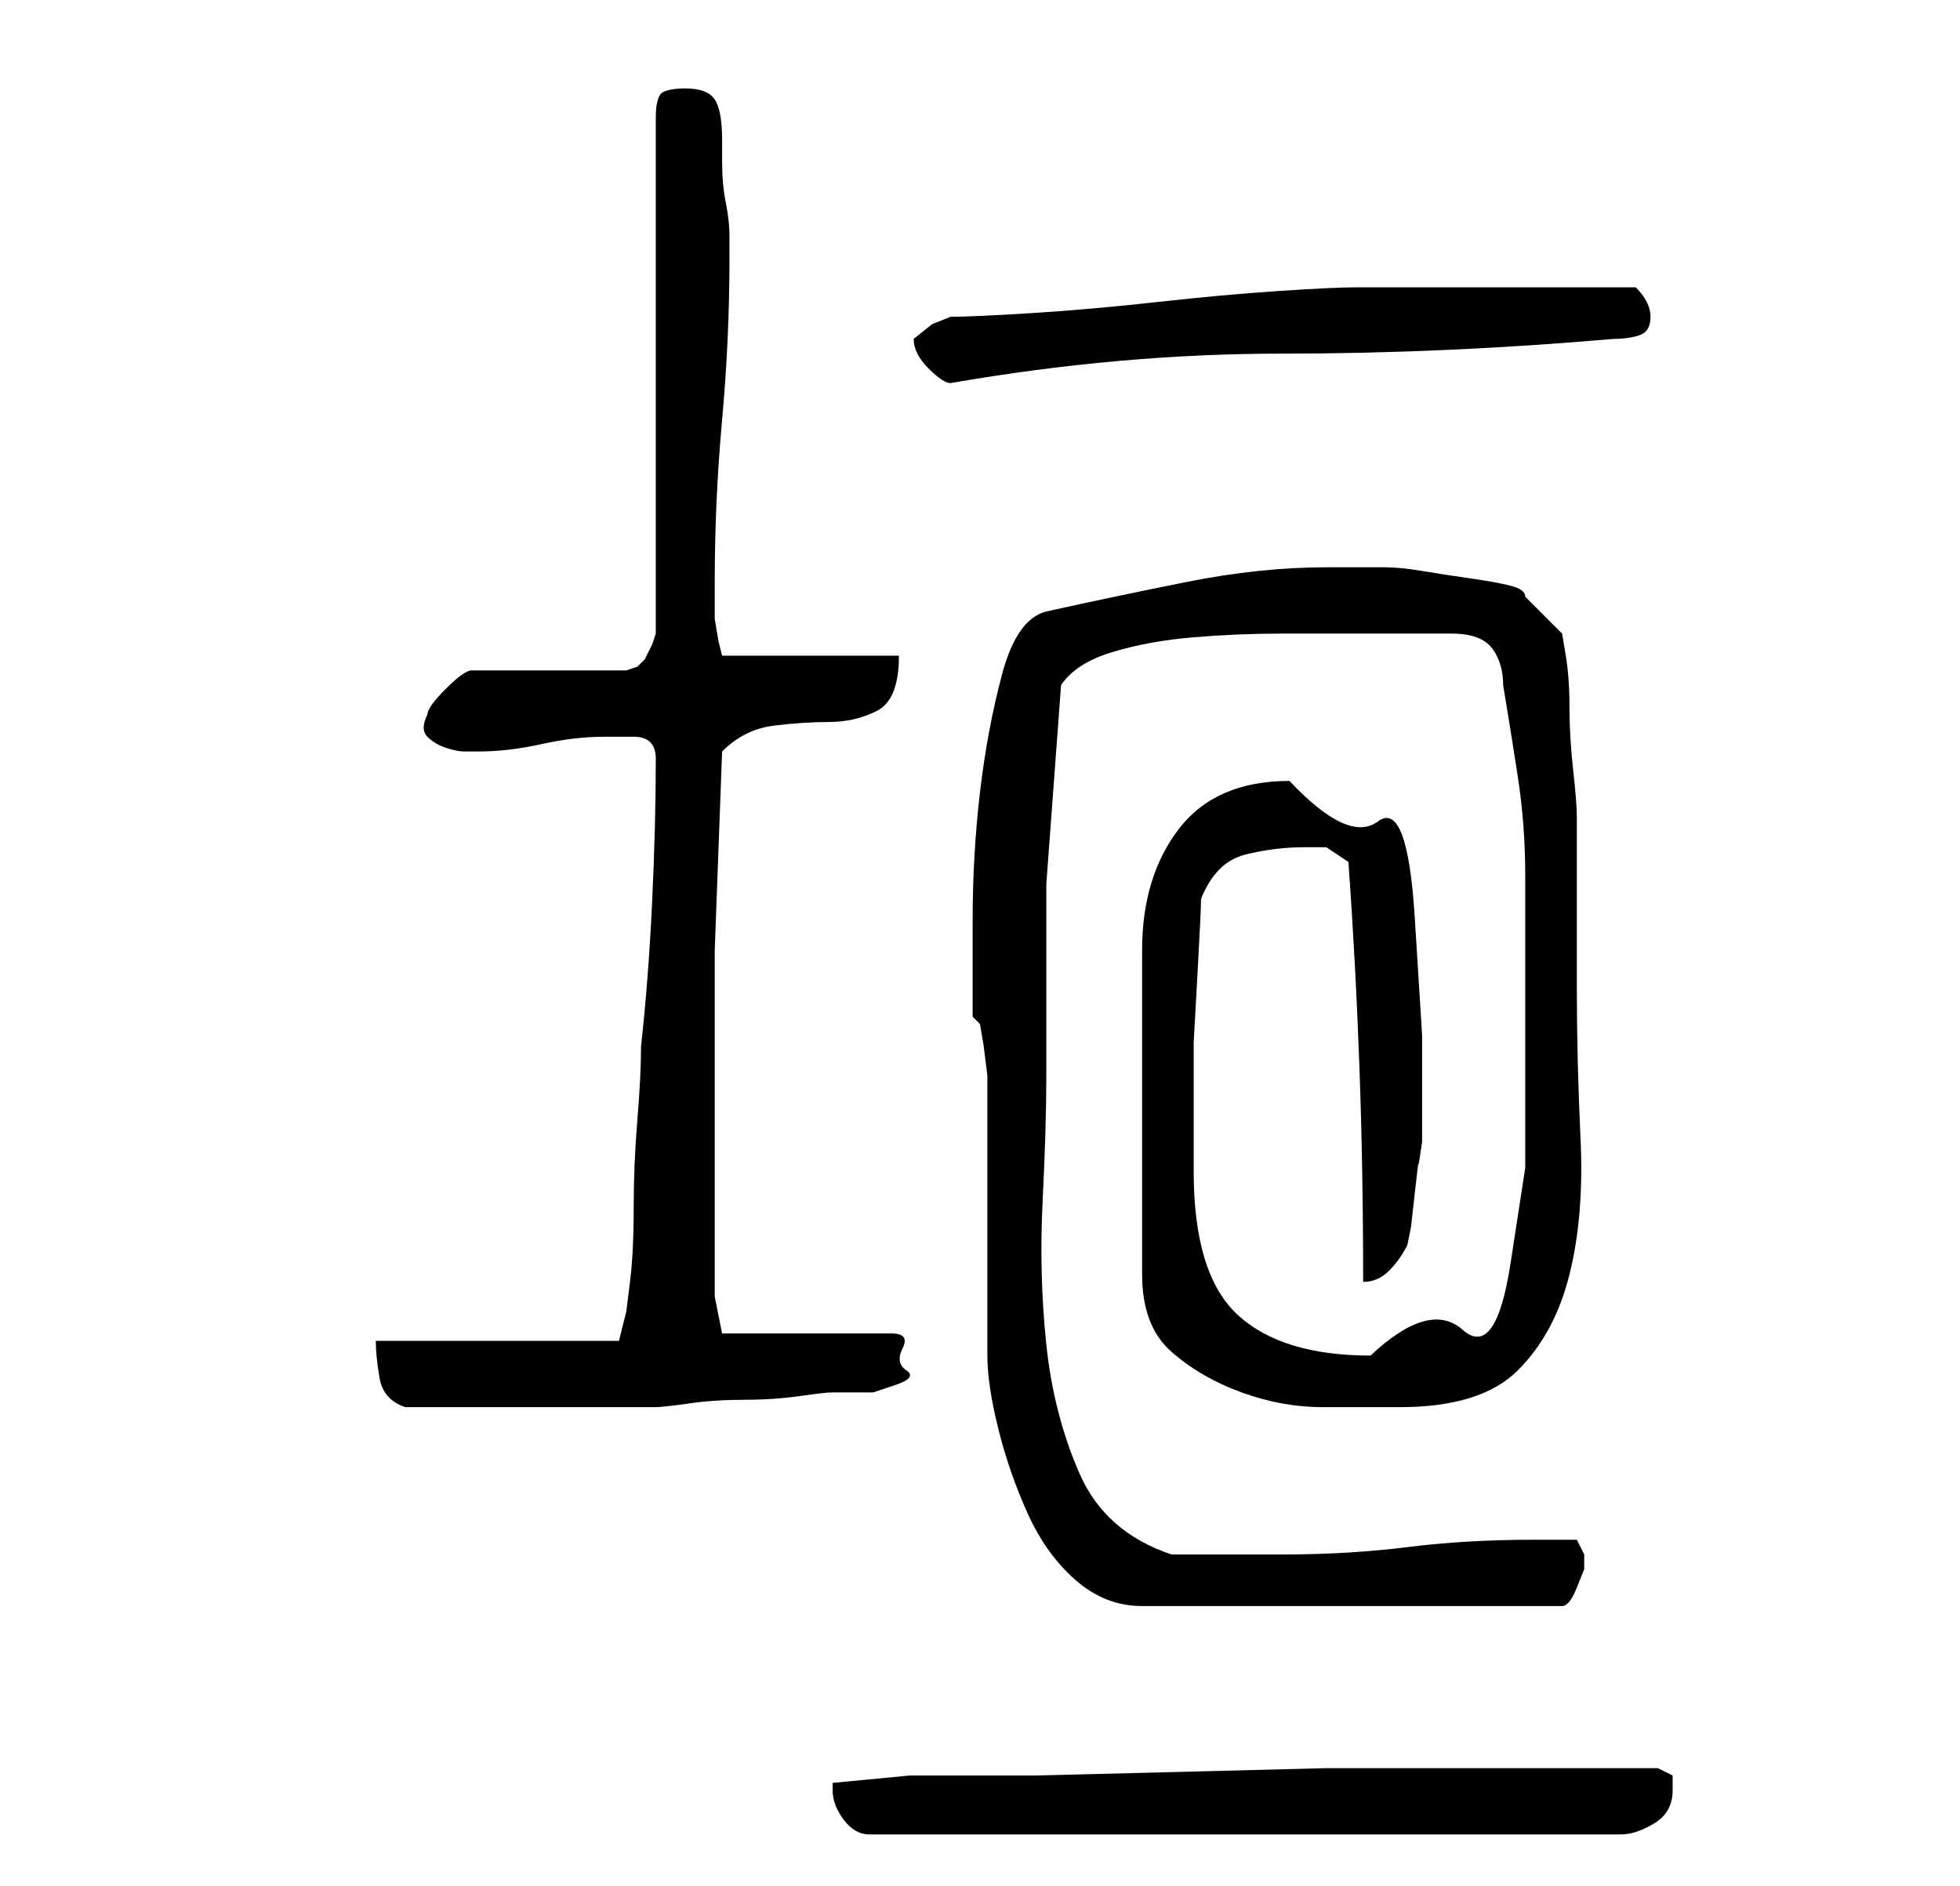 <?xml version="1.0" standalone="no"?>
<!DOCTYPE svg PUBLIC "-//W3C//DTD SVG 1.1//EN" "http://www.w3.org/Graphics/SVG/1.1/DTD/svg11.dtd" >
<svg xmlns="http://www.w3.org/2000/svg" xmlns:xlink="http://www.w3.org/1999/xlink" version="1.1" viewBox="-10 0 266 256">
   <path fill="currentColor"
d="M103 243q0 2 1.5 4t3.5 2h102q2 0 4.5 -1.5t2.5 -4.5v-2t-2 -1h-9h-9h-10.5h-16.5t-19.5 0.5t-20 0.5h-17t-10.5 1v1zM124 146v7.5v11.5v11.5v7.5q0 4 1.5 10t4 11.5t6.5 9t9 3.5h57q1 0 2 -2.5l1 -2.5v-1v-1l-0.5 -1l-0.5 -1h-6q-9 0 -17 1t-17 1h-15q-9 -3 -12.5 -11
t-4.5 -17.5t-0.5 -19.5t0.5 -17v-26t2 -27q2 -3 7 -4.5t11 -2t12 -0.5h10h2h4h5h2q4 0 5.5 2t1.5 5q1 6 2 12.5t1 13.5v13v12v14.5t-2 13t-6.5 9t-12.5 3.5q-12 0 -18 -5.5t-6 -19.5v-9v-8.5t0.5 -9t0.5 -10.5q2 -5 6 -6t8 -1h3t3 2q1 14 1.5 28t0.5 29q2 0 3.5 -1.5
t2.5 -3.5l0.5 -2.5t0.5 -4.5t0.5 -4t0.5 -3v-14.5t-1 -16t-5 -13t-12 -5.5q-10 0 -15 6.5t-5 16.5v44q0 7 4 10.5t9.5 5.5t11 2h10.5q11 0 16 -5t7 -13t1.5 -18.5t-0.5 -20.5v-6v-7v-6v-4q0 -2 -0.5 -6.5t-0.5 -8.5t-0.5 -7l-0.5 -3l-5 -5q0 -1 -2 -1.5t-5.5 -1t-6.5 -1
t-5 -0.5h-8q-9 0 -19 2t-19 4q-4 1 -6 8.5t-3 16t-1 17.5v13l0.5 0.5l0.5 0.5l0.5 3t0.5 4zM41 182q0 2 0.5 5t3.5 4h16h18q1 0 4.5 -0.5t7.5 -0.5t7.5 -0.5t4.5 -0.5h2.5h3t3 -1t1.5 -2t-0.5 -3t-1.5 -2h-23l-1 -5v-19v-28t1 -27q3 -3 7 -3.5t7.5 -0.5t6.5 -1.5t3 -7.5h-24
l-0.5 -2t-0.5 -3v-5q0 -11 1 -22t1 -22v-3q0 -2 -0.5 -4.5t-0.5 -5.5v-3q0 -4 -1 -5.5t-4 -1.5q-2 0 -3 0.5t-1 3.5v70l-0.5 1.5t-1 2l-1 1t-1.5 0.5h-21q-1 0 -3.5 2.5t-2.5 3.5q-1 2 0 3t2.5 1.5t2.5 0.5h2q4 0 8.5 -1t8.5 -1h4q3 0 3 3q0 9 -0.5 19.5t-1.5 19.5
q0 4 -0.5 10t-0.5 12t-0.5 10l-0.5 4l-1 4h-33zM114 46q0 2 2 4t3 2q23 -4 45 -4t45 -2q2 0 3.5 -0.5t1.5 -2.5q0 -1 -0.5 -2t-1.5 -2h-4h-6h-5h-4h-5h-6h-5h-3q-3 0 -10.5 0.5t-16.5 1.5t-17 1.5t-11 0.5l-2.5 1t-2.5 2z" />
</svg>
